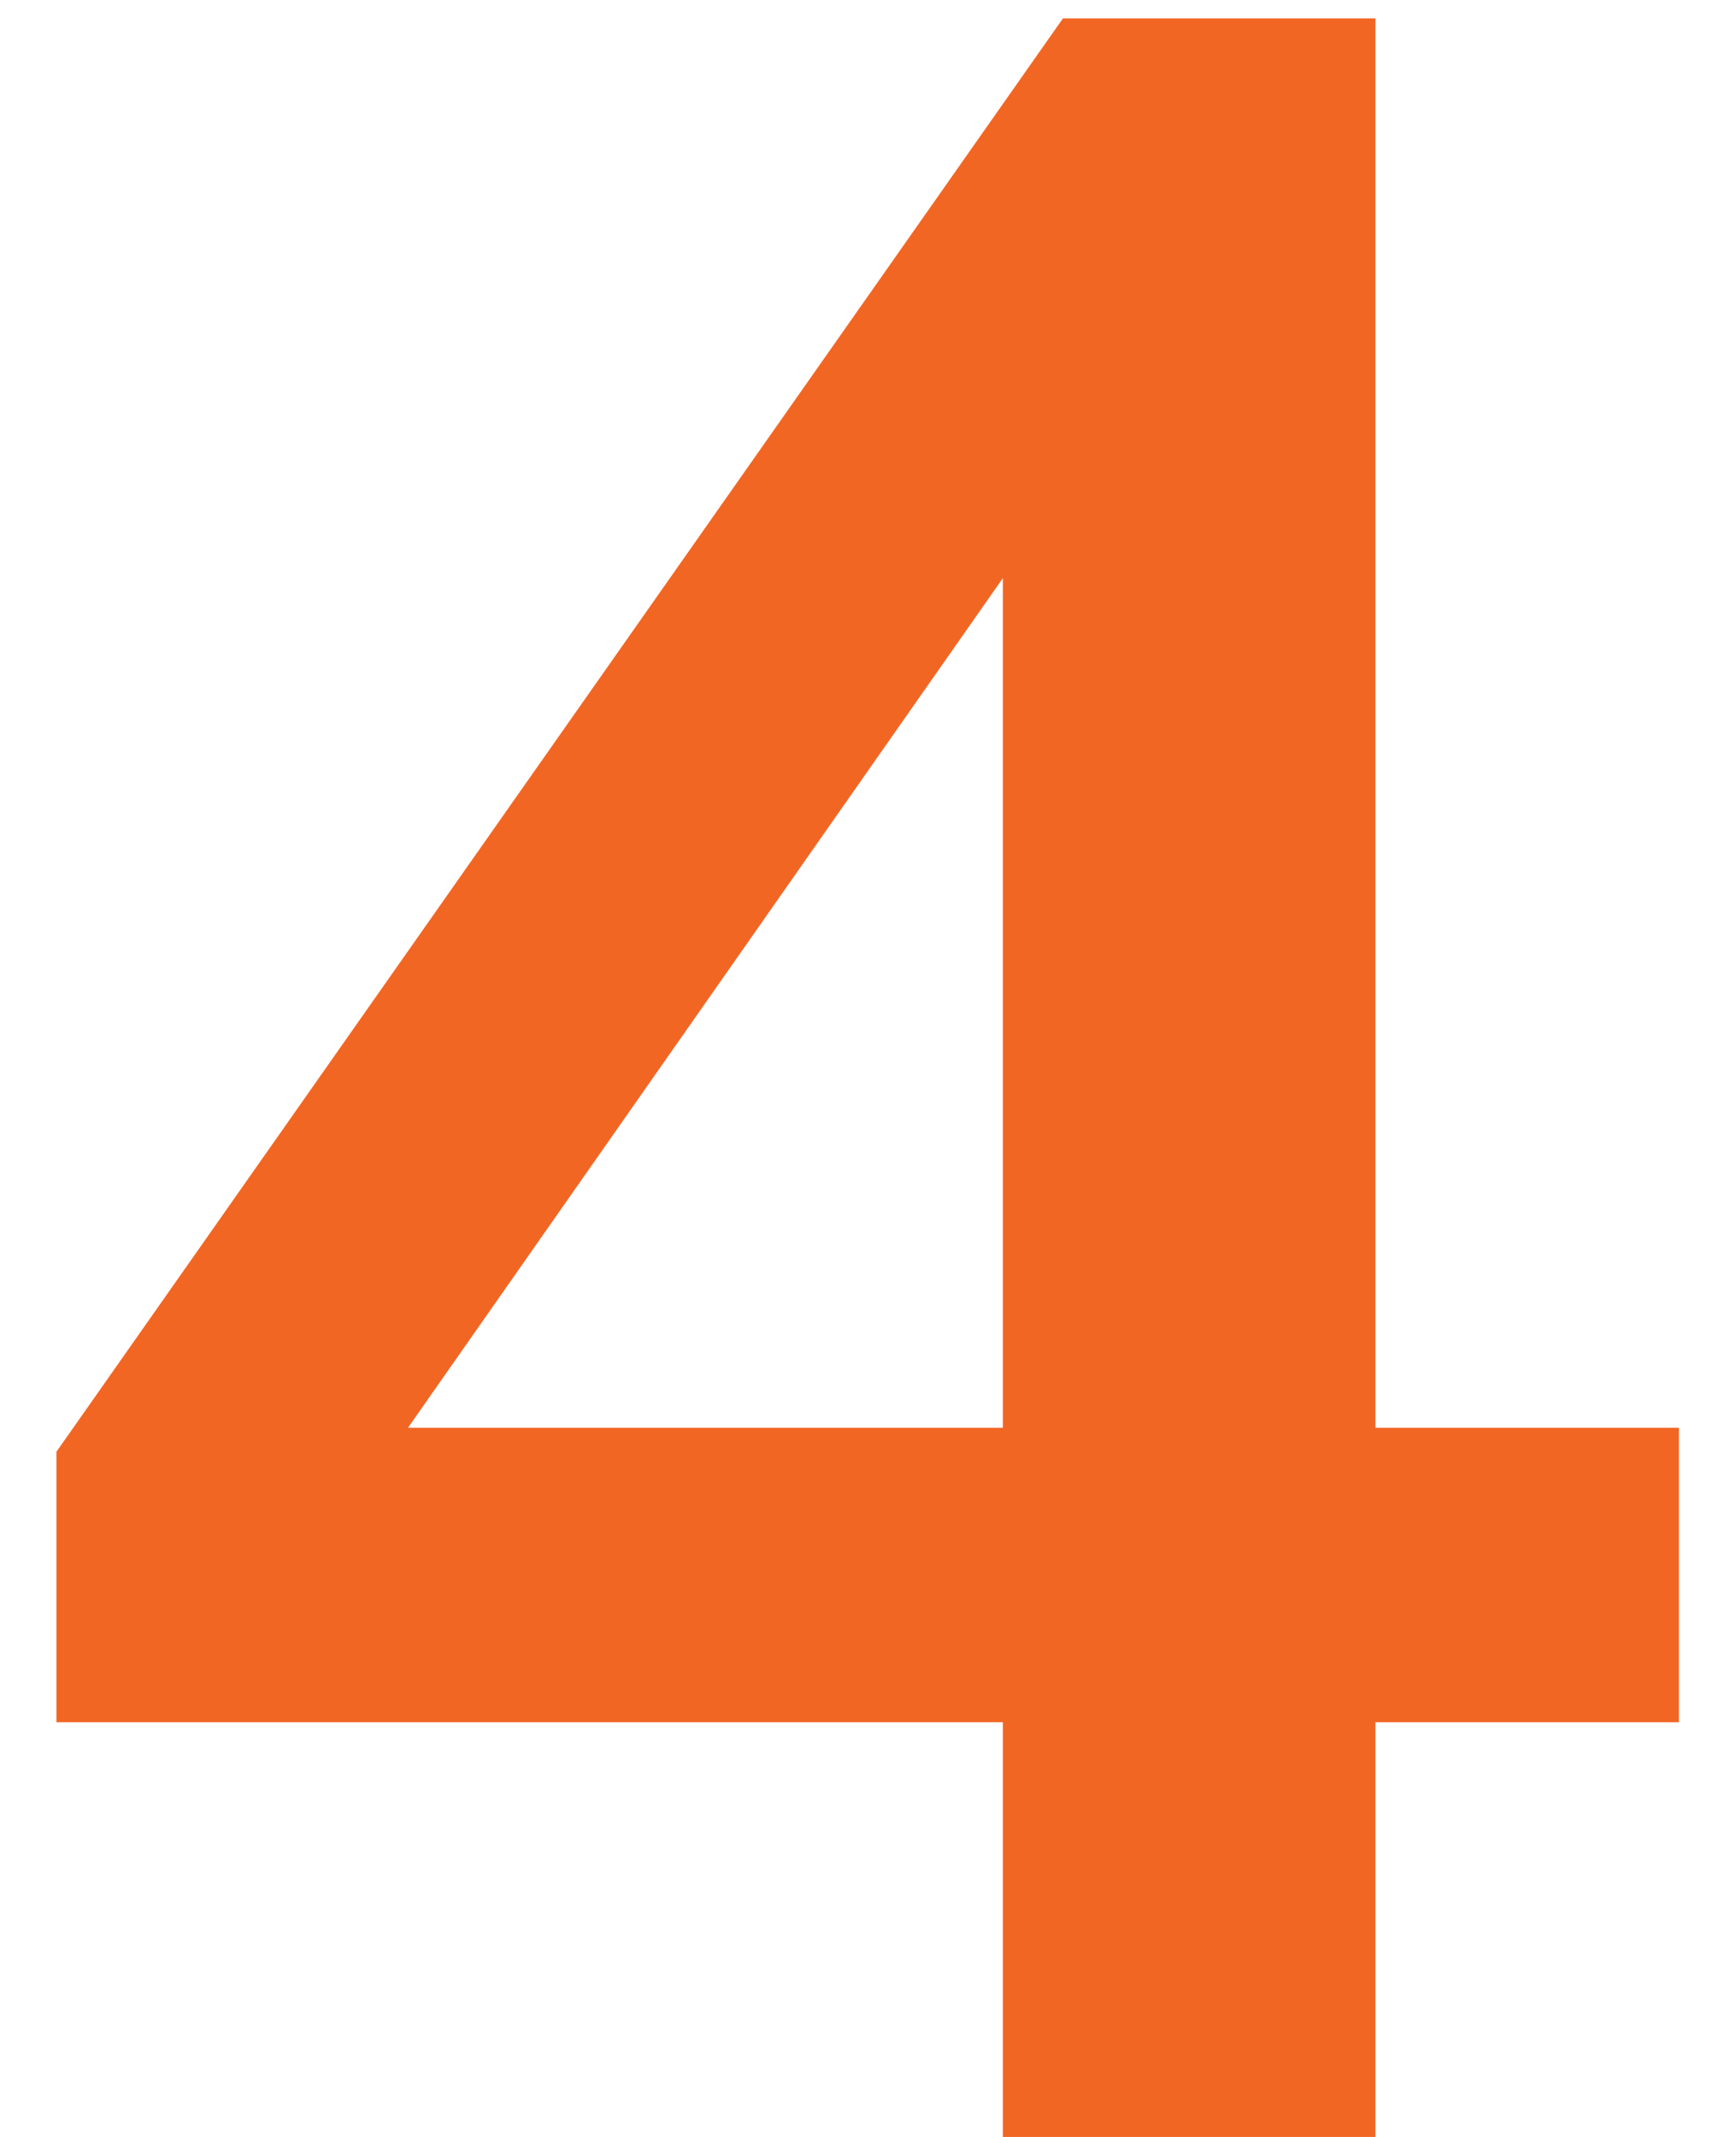<svg width="26" height="32" viewBox="0 0 26 32" fill="none" xmlns="http://www.w3.org/2000/svg">
<path d="M15.02 32V25.79H0.845V21.74L15.92 0.275H20.6V21.38H25.145V25.79H20.6V32H15.02ZM15.02 21.38V7.115H16.1L5.165 22.73V21.38H15.02Z" fill="#F26624"/>
</svg>
